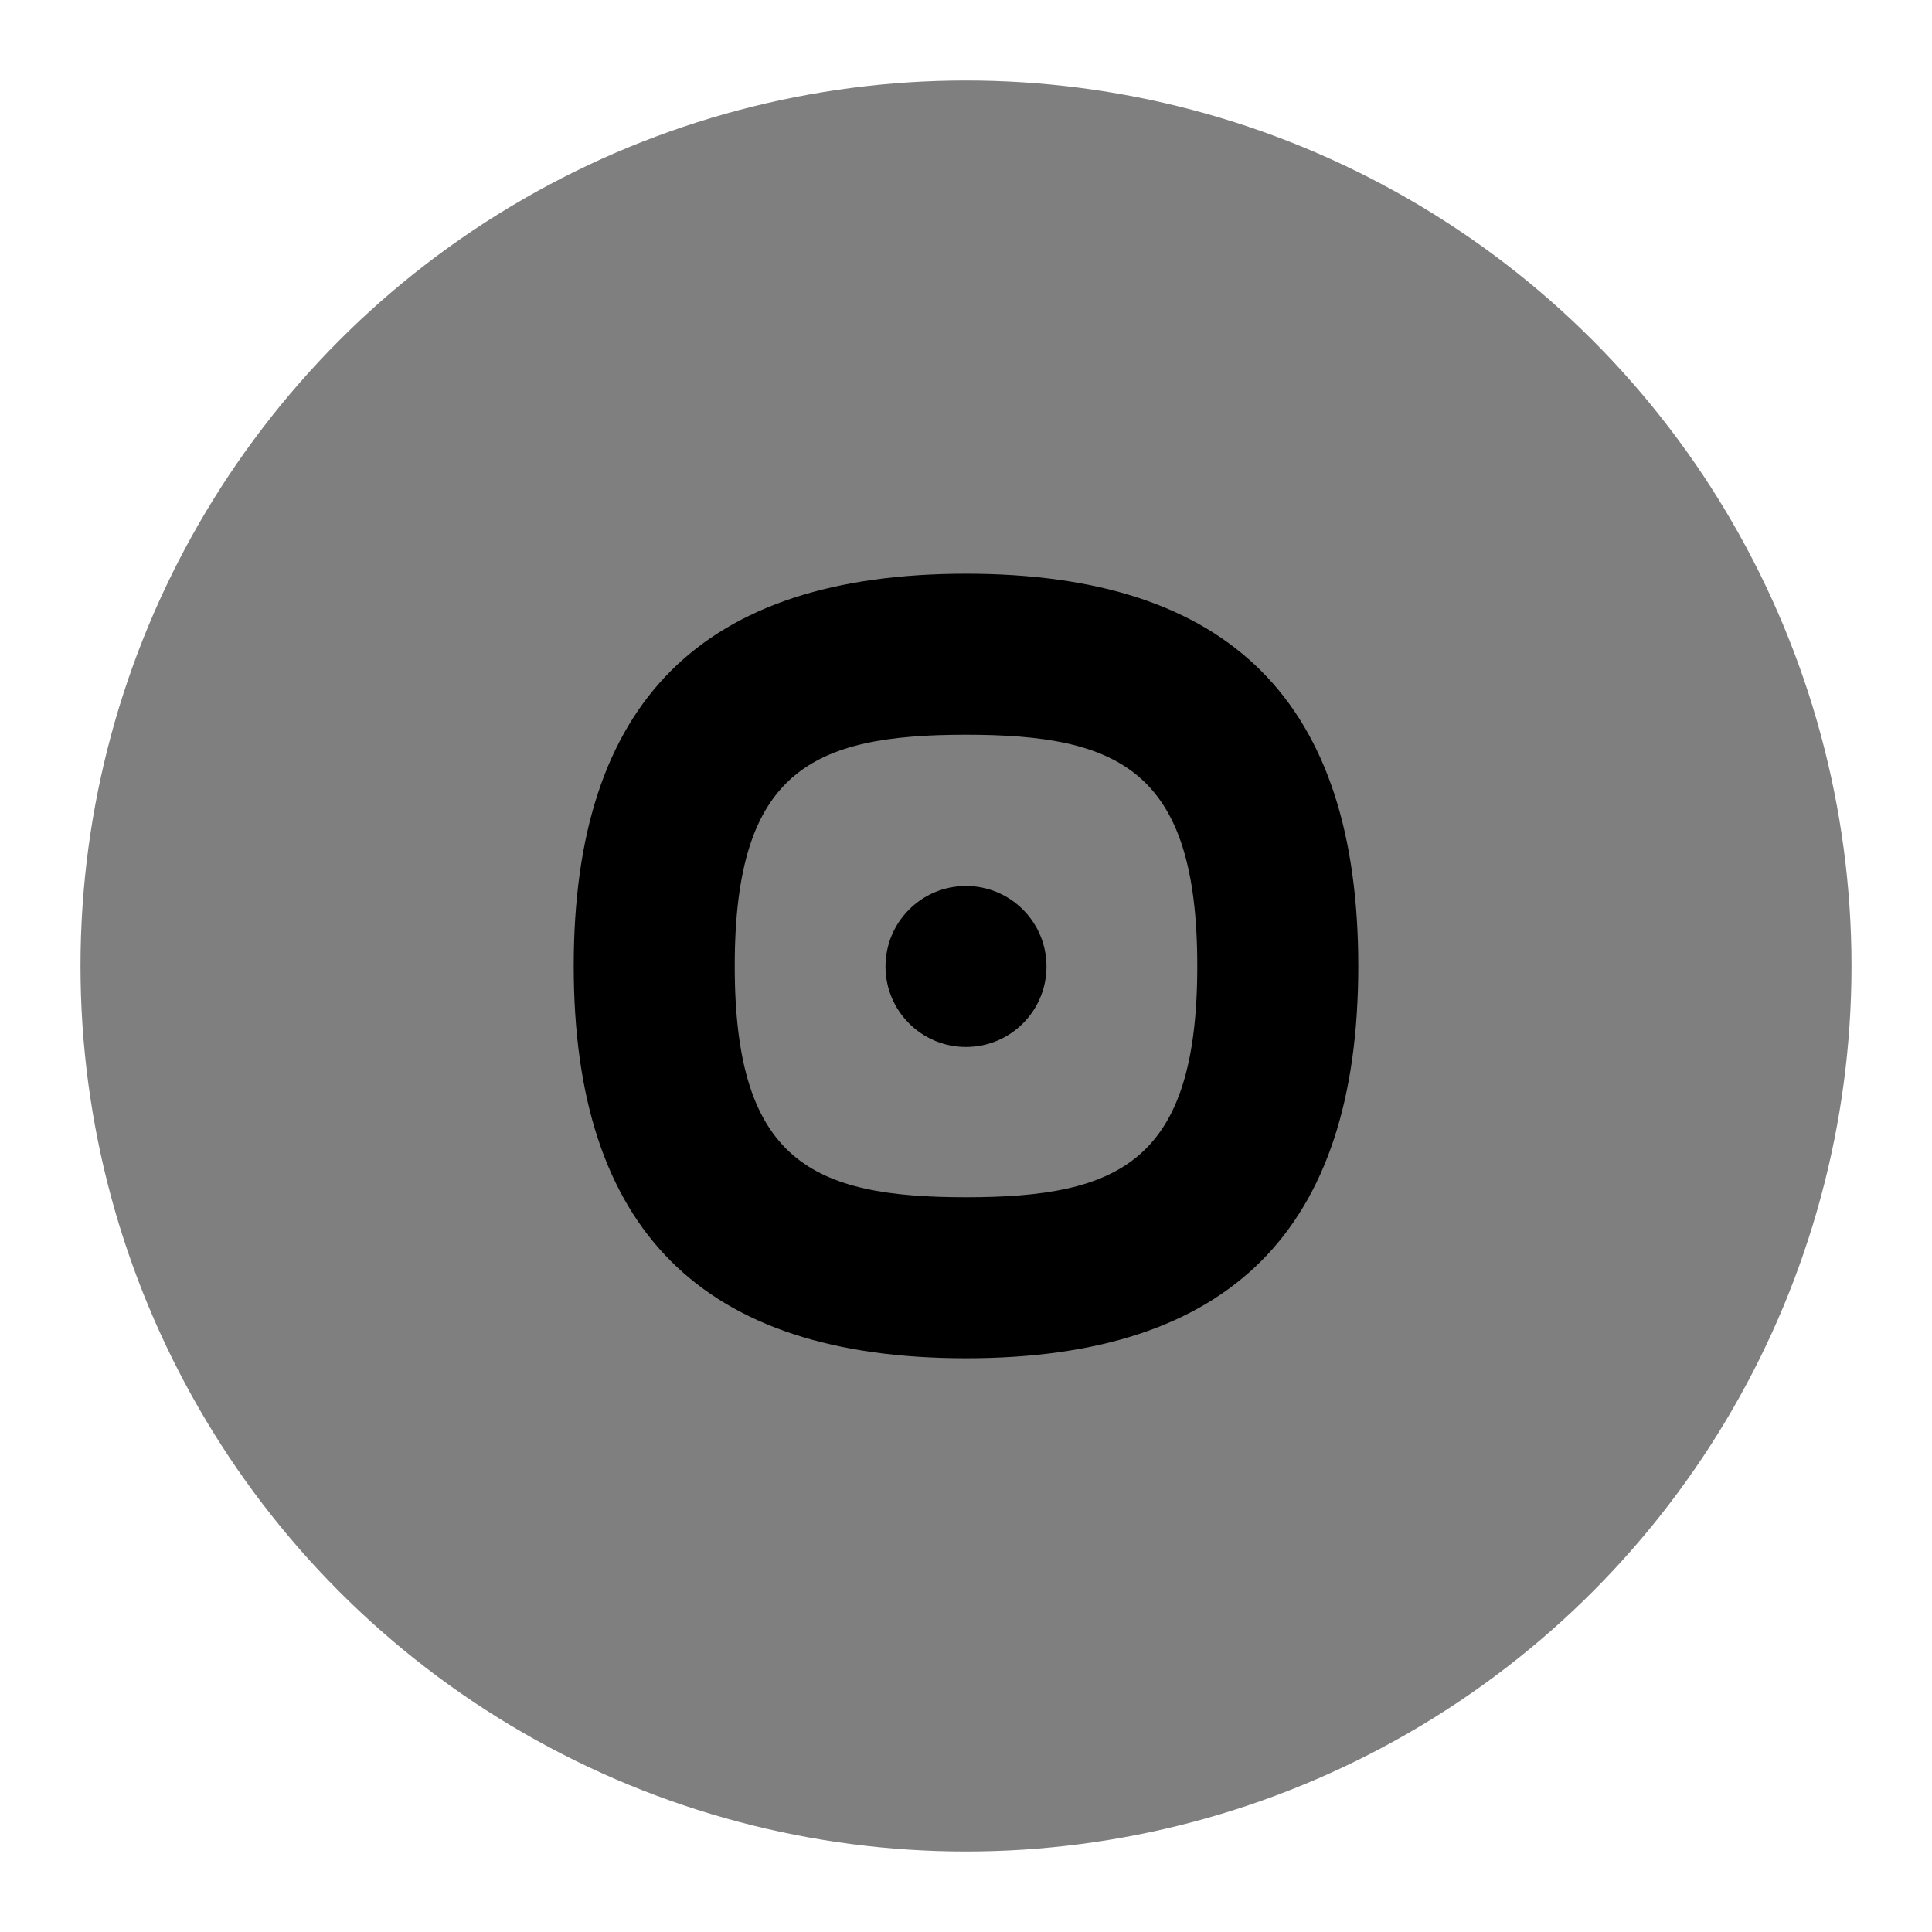 <svg id="Layer_1" viewBox="0 0 24 24" xmlns="http://www.w3.org/2000/svg" data-name="Layer 1"><circle cx="12" cy="12" opacity=".5" r="11"/><path d="m12 16.873c-3.279 0-4.873-1.594-4.873-4.873s1.594-4.873 4.873-4.873 4.873 1.594 4.873 4.873-1.594 4.873-4.873 4.873zm0-7.746c-1.905 0-2.873.444-2.873 2.873s.968 2.873 2.873 2.873 2.873-.444 2.873-2.873-.968-2.873-2.873-2.873z"/><circle cx="12" cy="12.006" r="1"/></svg>